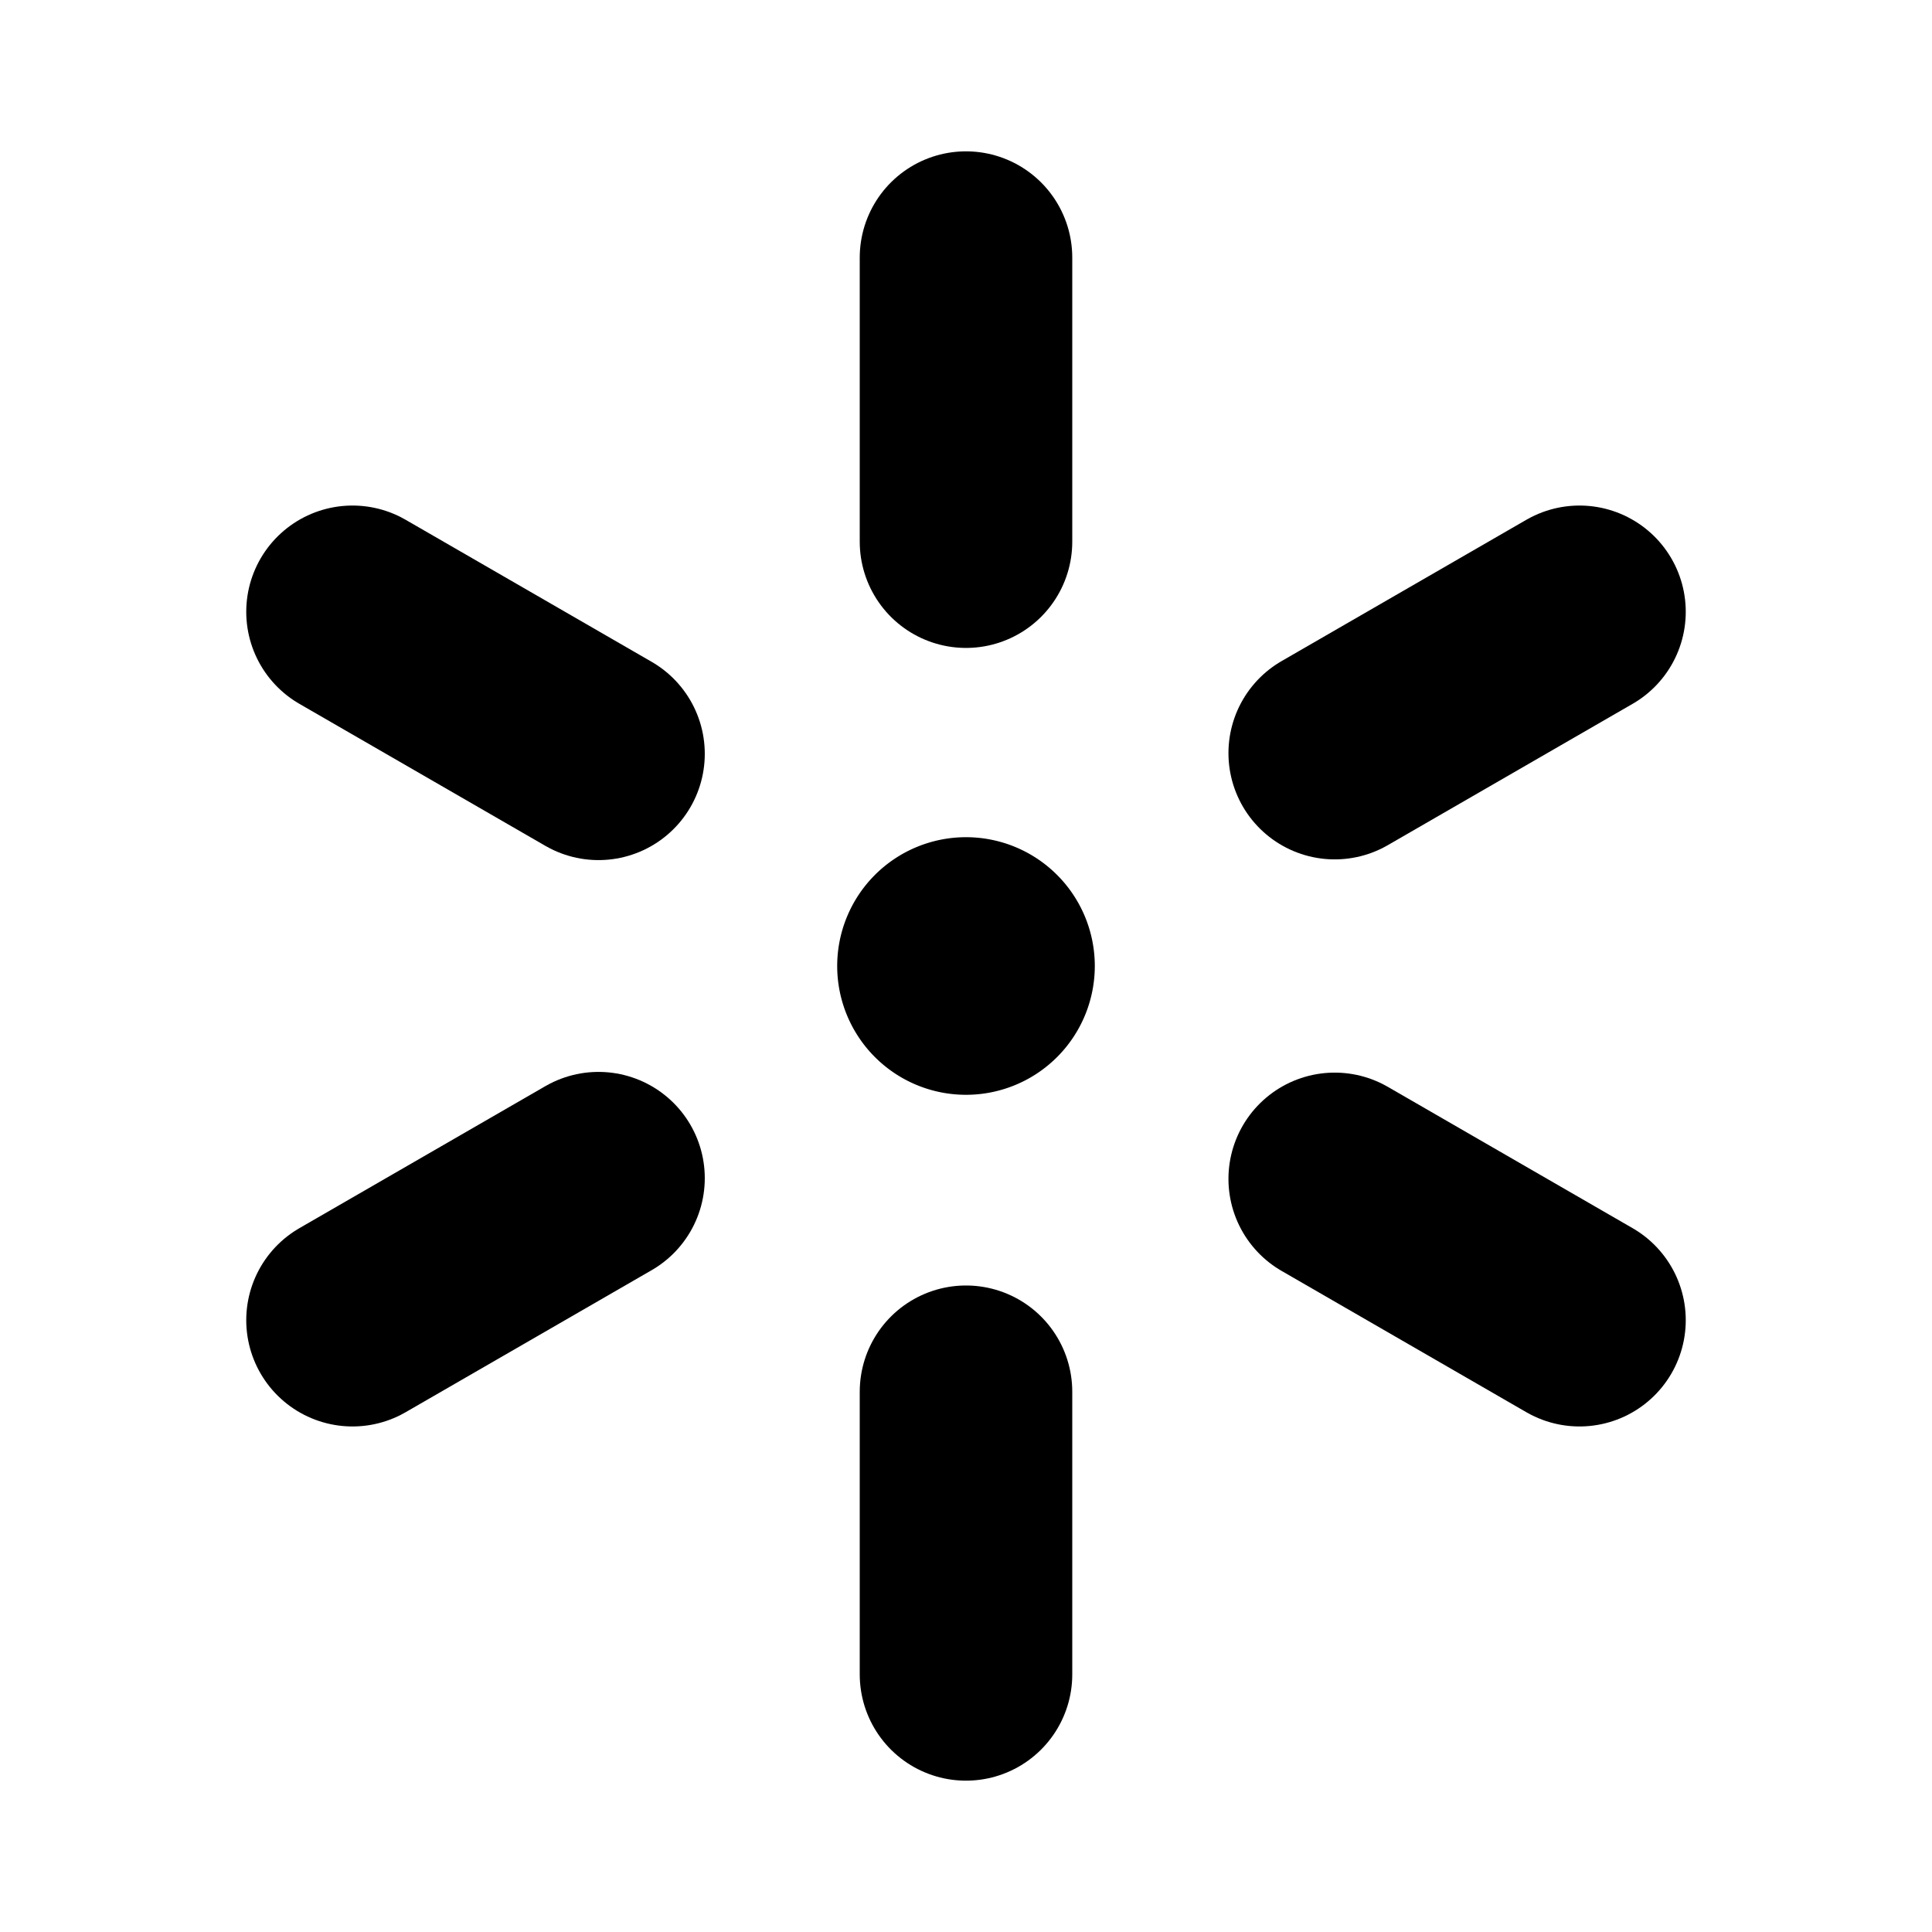 <?xml version="1.0" encoding="UTF-8" standalone="no"?>
<!-- Created with Inkscape (http://www.inkscape.org/) -->

<svg
   xmlns:dc="http://purl.org/dc/elements/1.1/"
   xmlns:cc="http://creativecommons.org/ns#"
   xmlns:rdf="http://www.w3.org/1999/02/22-rdf-syntax-ns#"
   xmlns:svg="http://www.w3.org/2000/svg"
   xmlns="http://www.w3.org/2000/svg"
   xmlns:sodipodi="http://sodipodi.sourceforge.net/DTD/sodipodi-0.dtd"
   xmlns:inkscape="http://www.inkscape.org/namespaces/inkscape"
   width="300"
   height="300"
   viewBox="0 0 300 300"
   id="svg2"
   version="1.1"
   inkscape:version="0.92.2 5c3e80d, 2017-08-06"
   sodipodi:docname="EncoderItem.svg"
   inkscape:export-filename="/Users/nicolas/Desktop/particle.png"
   inkscape:export-xdpi="76.800003"
   inkscape:export-ydpi="76.800003">
  <defs
     id="defs4">
    <inkscape:path-effect
       effect="skeletal"
       id="path-effect4855"
       is_visible="true"
       pattern="m 16.485,819.08 v -50"
       copytype="repeated_stretched"
       prop_scale="0.99"
       scale_y_rel="false"
       spacing="0.6"
       normal_offset="0"
       tang_offset="0"
       prop_units="false"
       vertical_pattern="true"
       fuse_tolerance="0" />
    <inkscape:path-effect
       effect="skeletal"
       id="path-effect4836"
       is_visible="true"
       pattern="m 16.485,819.08 v -50"
       copytype="repeated"
       prop_scale="1"
       scale_y_rel="false"
       spacing="1.1"
       normal_offset="0.1"
       tang_offset="0"
       prop_units="false"
       vertical_pattern="true"
       fuse_tolerance="1.5" />
  </defs>
  <sodipodi:namedview
     id="base"
     pagecolor="#ffffff"
     bordercolor="#666666"
     borderopacity="1.0"
     inkscape:pageopacity="0"
     inkscape:pageshadow="2"
     inkscape:zoom="0.98994949"
     inkscape:cx="-64.046096"
     inkscape:cy="139.6545"
     inkscape:document-units="px"
     inkscape:current-layer="layer1"
     showgrid="true"
     inkscape:snap-midpoints="true"
     inkscape:snap-nodes="true"
     inkscape:snap-bbox="true"
     units="px"
     inkscape:window-width="1327"
     inkscape:window-height="723"
     inkscape:window-x="48"
     inkscape:window-y="1"
     inkscape:window-maximized="0">
    <inkscape:grid
       type="xygrid"
       id="grid4136" />
  </sodipodi:namedview>
  <g
     inkscape:label="Layer 1"
     inkscape:groupmode="layer"
     id="layer1"
     transform="translate(0,-752.362)"
     style="opacity:1">
    <path
       sodipodi:nodetypes="cc"
       style="fill:none;stroke:#000000;stroke-width:33;stroke-linecap:round;stroke-linejoin:miter;stroke-miterlimit:4;stroke-dasharray:264, 132;stroke-dashoffset:220.11;stroke-opacity:1"
       d="M 245.263,847.362 54.737,957.362"
       id="path4882"
       inkscape:connector-curvature="0" />
    <path
       inkscape:connector-curvature="0"
       id="path4870"
       d="M 150,1012.362 V 792.362"
       style="fill:none;stroke:#000000;stroke-width:33;stroke-linecap:round;stroke-linejoin:miter;stroke-miterlimit:4;stroke-dasharray:264, 132;stroke-opacity:1;stroke-dashoffset:220.11"
       sodipodi:nodetypes="cc" />
    <path
       inkscape:connector-curvature="0"
       id="path4884"
       d="M 245.263,957.362 54.737,847.362"
       style="fill:none;stroke:#000000;stroke-width:33;stroke-linecap:round;stroke-linejoin:miter;stroke-miterlimit:4;stroke-dasharray:264, 132;stroke-dashoffset:220.11;stroke-opacity:1"
       sodipodi:nodetypes="cc" />
    <rect
       style="opacity:1;fill:#000080;fill-opacity:0;fill-rule:nonzero;stroke:none;stroke-width:3.169;stroke-linecap:round;stroke-linejoin:round;stroke-miterlimit:4;stroke-dasharray:none;stroke-opacity:1"
       id="rect876"
       width="303.538"
       height="300"
       x="0"
       y="752.362"
       ry="0" />
    <path
       style="fill:#000000;fill-opacity:1;fill-rule:nonzero;stroke:none;stroke-width:1.009;stroke-linecap:round;stroke-linejoin:round;stroke-miterlimit:4;stroke-dasharray:none;stroke-opacity:1"
       id="path4140"
       sodipodi:type="arc"
       sodipodi:cx="150"
       sodipodi:cy="902.36224"
       sodipodi:rx="20.000013"
       sodipodi:ry="20.000013"
       sodipodi:start="1.57062"
       sodipodi:end="1.569147"
       sodipodi:open="true"
       d="M 150.004,922.362 A 20,20 0 0 1 130,902.373 20,20 0 0 1 149.982,882.362 20,20 0 0 1 170,902.337 20,20 0 0 1 150.033,922.362" />
  </g>
</svg>
